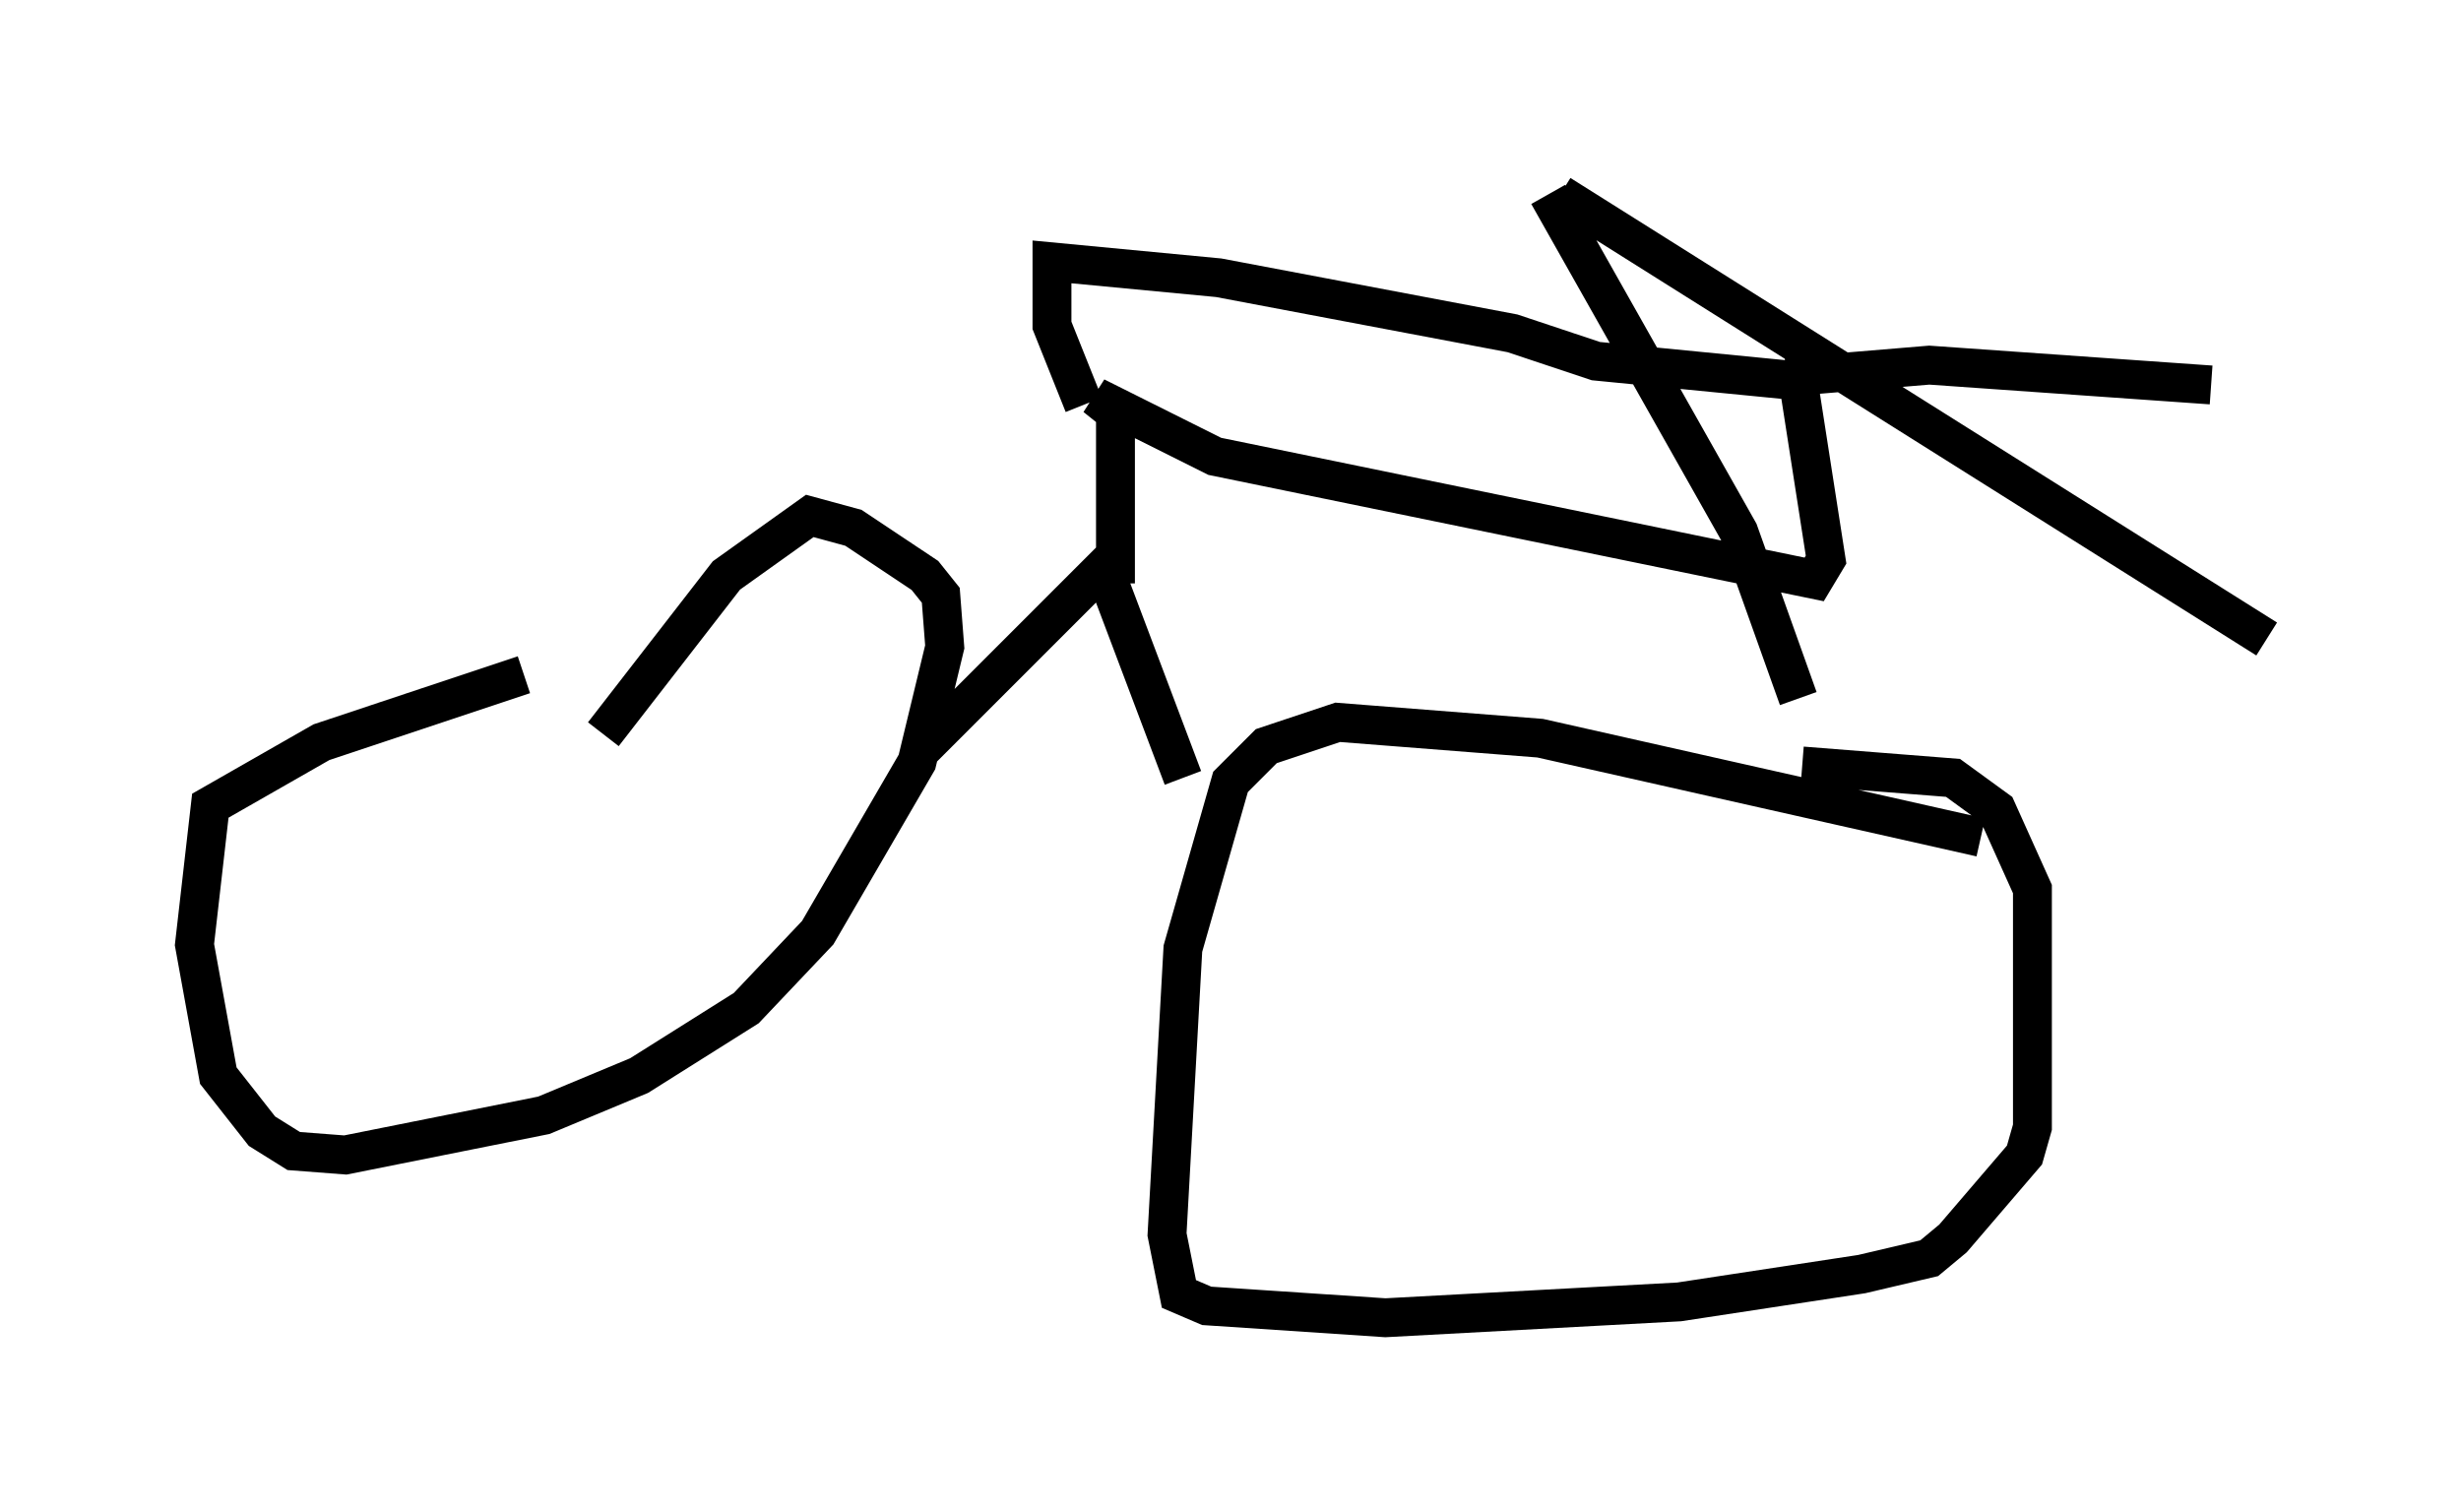 <?xml version="1.0" encoding="utf-8" ?>
<svg baseProfile="full" height="38.89" version="1.1" width="63.288" xmlns="http://www.w3.org/2000/svg" xmlns:ev="http://www.w3.org/2001/xml-events" xmlns:xlink="http://www.w3.org/1999/xlink"><defs /><rect fill="white" height="38.89" width="63.288" x="0" y="0" /><path d="M20.313, 17.25 m-6.84, 0.102 l-5.206, 1.735 -2.858, 1.633 l-0.408, 3.573 0.613, 3.369 l1.123, 1.429 0.817, 0.51 l1.327, 0.102 5.104, -1.021 l2.45, -1.021 2.756, -1.735 l1.838, -1.94 2.552, -4.39 l0.715, -2.96 -0.102, -1.327 l-0.408, -0.51 -1.838, -1.225 l-1.123, -0.306 -2.144, 1.531 l-3.165, 4.083 m35.423, 2.654 l-11.331, -2.552 -5.206, -0.408 l-1.838, 0.613 -0.919, 0.919 l-1.225, 4.288 -0.408, 7.35 l0.306, 1.531 0.715, 0.306 l4.594, 0.306 7.554, -0.408 l4.696, -0.715 1.735, -0.408 l0.613, -0.51 1.838, -2.144 l0.204, -0.715 0.0, -6.125 l-0.919, -2.042 -1.123, -0.817 l-3.879, -0.306 m-22.765, -0.306 l4.798, -4.798 2.042, 5.41 m-1.735, -5.002 l0.0, -4.39 -0.51, -0.408 l3.063, 1.531 15.415, 3.165 l0.306, -0.51 -0.715, -4.594 l-5.206, -0.51 -2.144, -0.715 l-7.554, -1.429 -4.288, -0.408 l0.0, 1.633 0.817, 2.042 m12.25, -5.41 l18.171, 11.433 m-18.477, -11.433 l4.9, 8.677 1.531, 4.288 m-0.306, -8.269 l3.675, -0.306 7.248, 0.51 " fill="none" stroke="black" stroke-width="1" /></svg>
